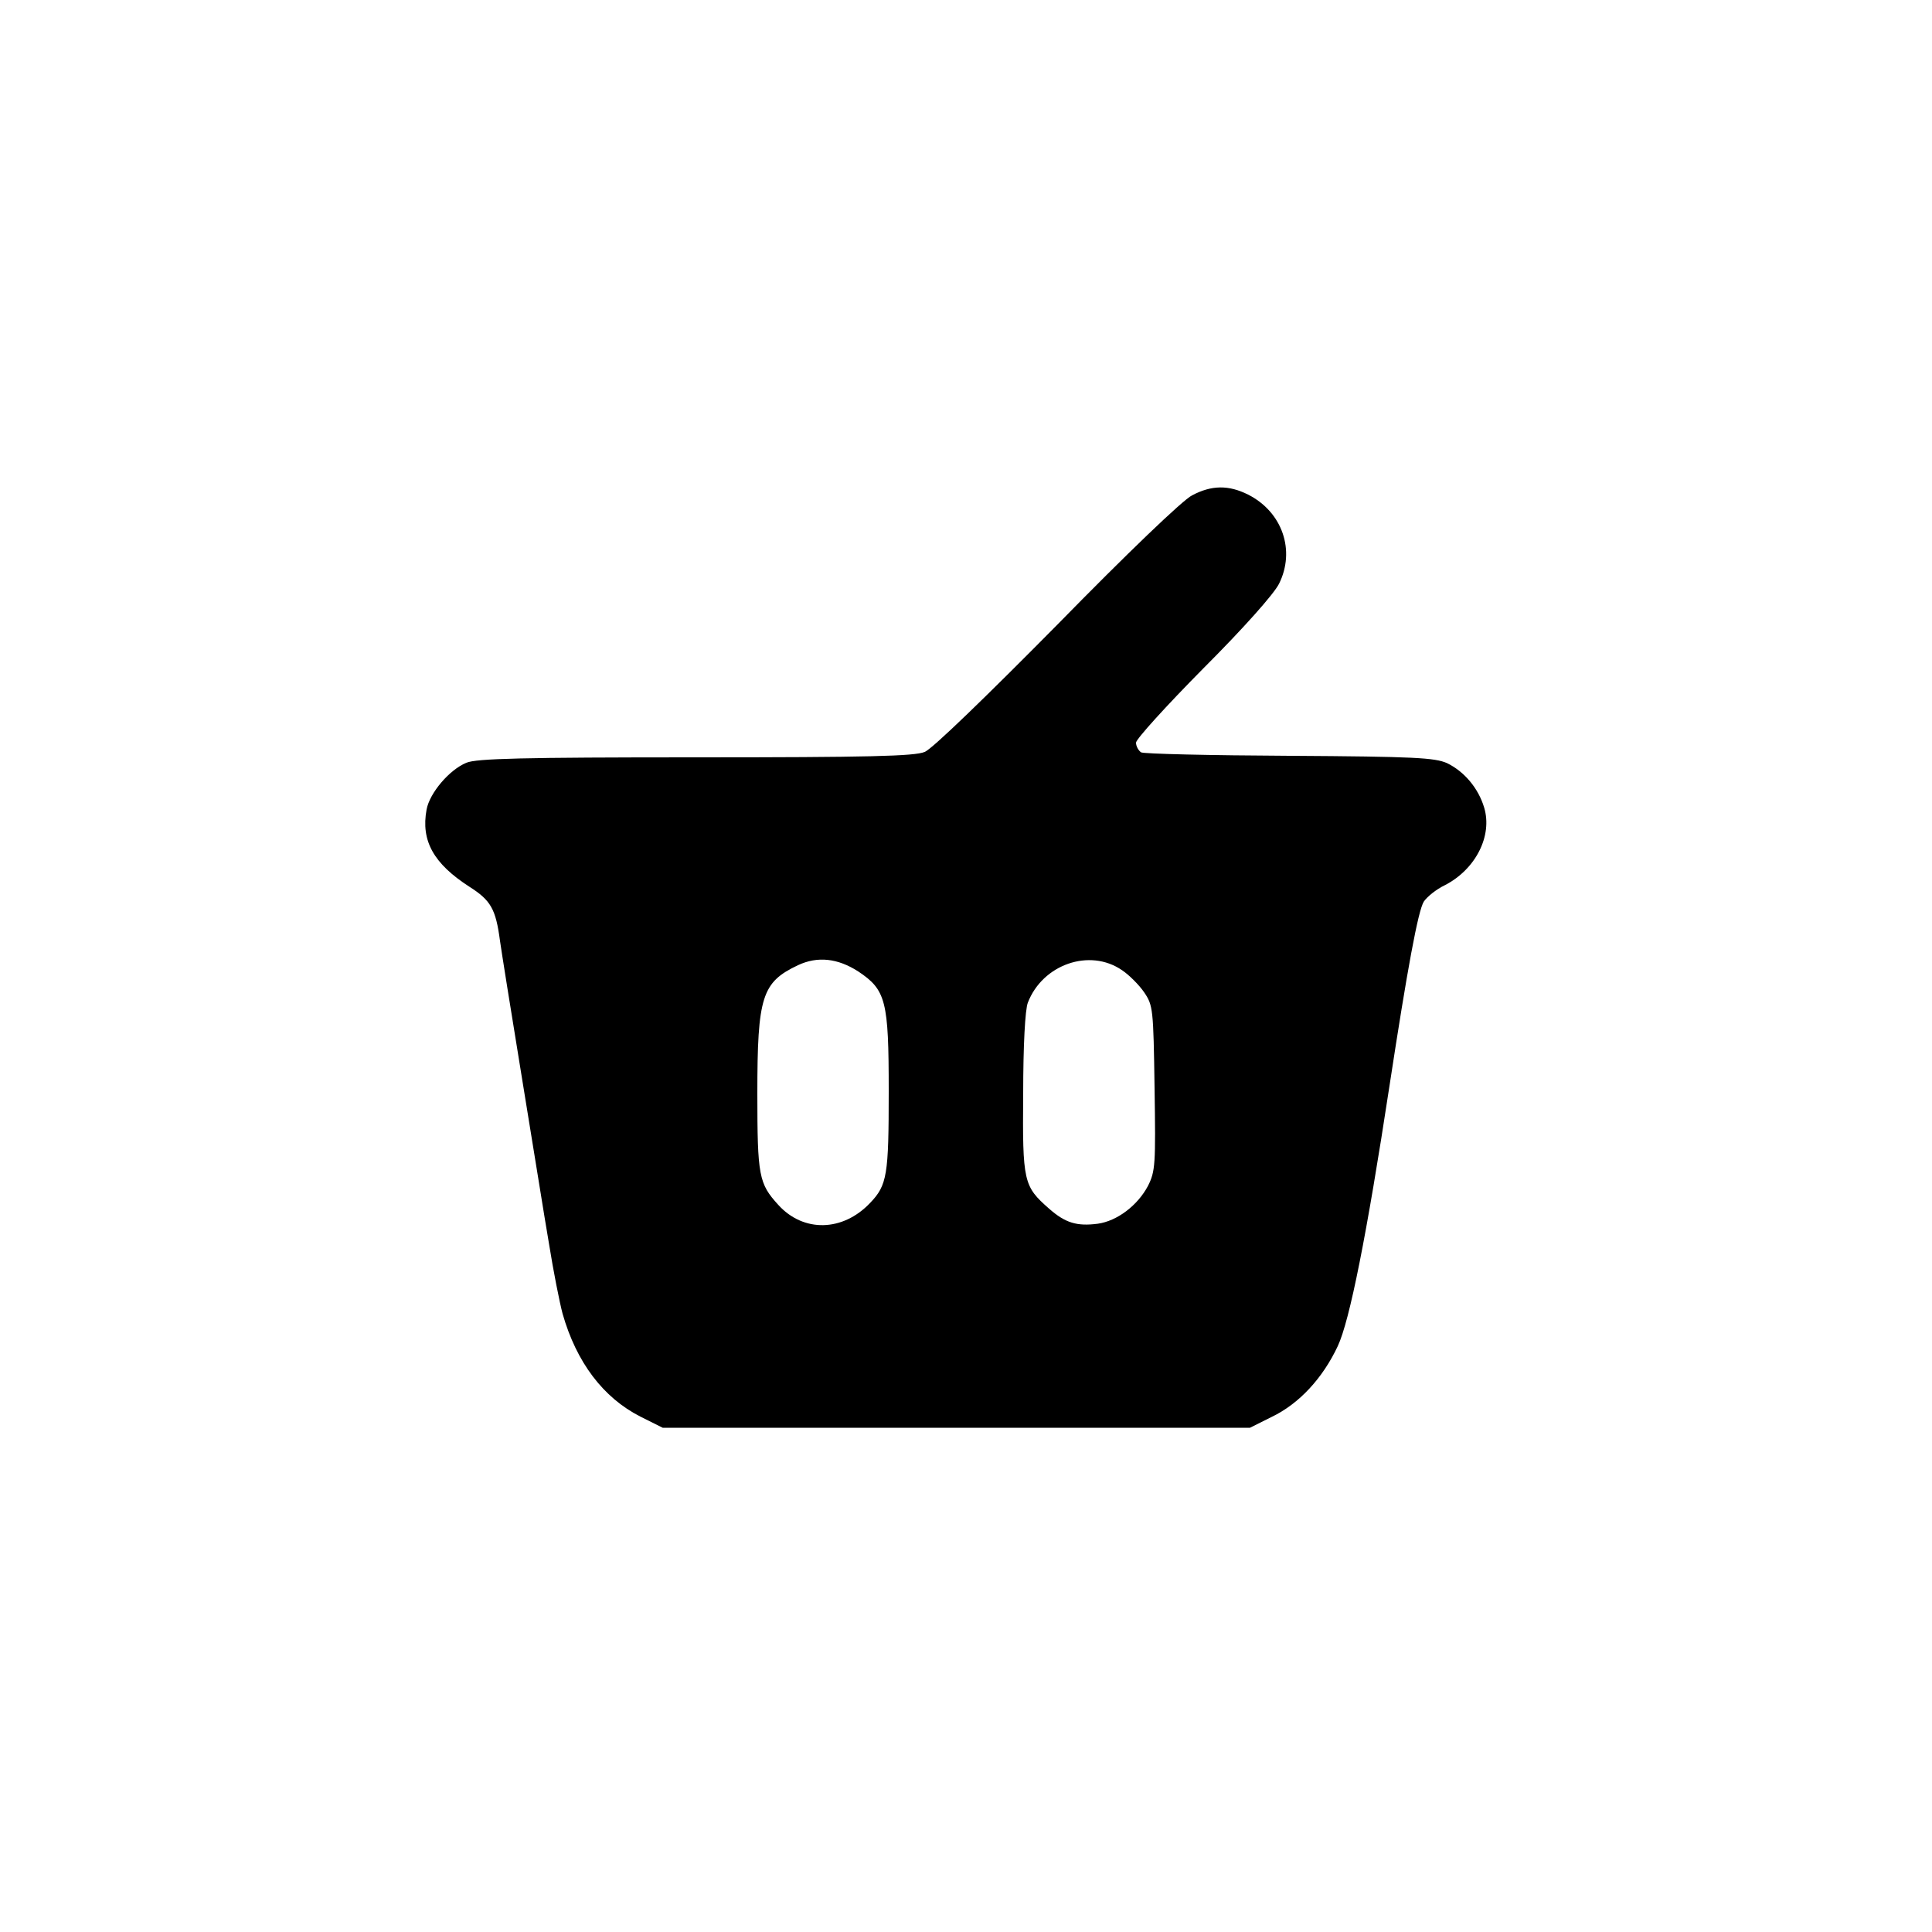 <?xml version="1.0" standalone="no"?>
<!DOCTYPE svg PUBLIC "-//W3C//DTD SVG 20010904//EN"
 "http://www.w3.org/TR/2001/REC-SVG-20010904/DTD/svg10.dtd">
<svg version="1.0" xmlns="http://www.w3.org/2000/svg"
 width="500pt" height="500pt" viewBox="0 0 500 500"
 preserveAspectRatio="xMidYMid meet">
<g transform="translate(0,500) scale(0.1,-0.1)"
fill="#000000" stroke="none">
<path d="M3085 3718 c-24 -12 -167 -149 -350 -336 -181 -183 -323 -321 -342
-328 -26 -11 -145 -14 -593 -14 -448 0 -567 -3 -593 -14 -44 -18 -95 -78 -103
-121 -15 -81 18 -140 111 -200 55 -35 68 -57 79 -140 3 -22 28 -179 56 -350
28 -170 59 -366 71 -435 11 -69 27 -150 35 -180 36 -126 105 -217 201 -266
l58 -29 760 0 760 0 56 28 c71 34 132 100 171 183 31 66 75 287 134 674 46
301 74 454 89 477 9 13 33 32 54 42 80 41 124 128 102 201 -15 50 -51 93 -96
115 -32 14 -82 17 -408 19 -205 1 -378 5 -384 9 -7 5 -13 16 -13 25 0 9 78 95
174 192 105 105 183 193 196 219 43 86 9 186 -80 231 -50 25 -94 25 -145 -2z
m-864 -1232 c72 -48 79 -76 79 -310 0 -217 -4 -243 -48 -289 -71 -75 -173 -77
-238 -5 -50 55 -54 74 -54 288 0 251 12 288 105 332 51 24 103 18 156 -16z
m683 3 c18 -12 44 -38 57 -57 23 -34 24 -42 27 -248 3 -198 2 -215 -17 -253
-27 -51 -80 -91 -130 -98 -54 -7 -84 2 -126 39 -66 58 -69 69 -67 298 0 125 5
217 12 235 38 99 160 142 244 84z"/>
</g>
</svg>
